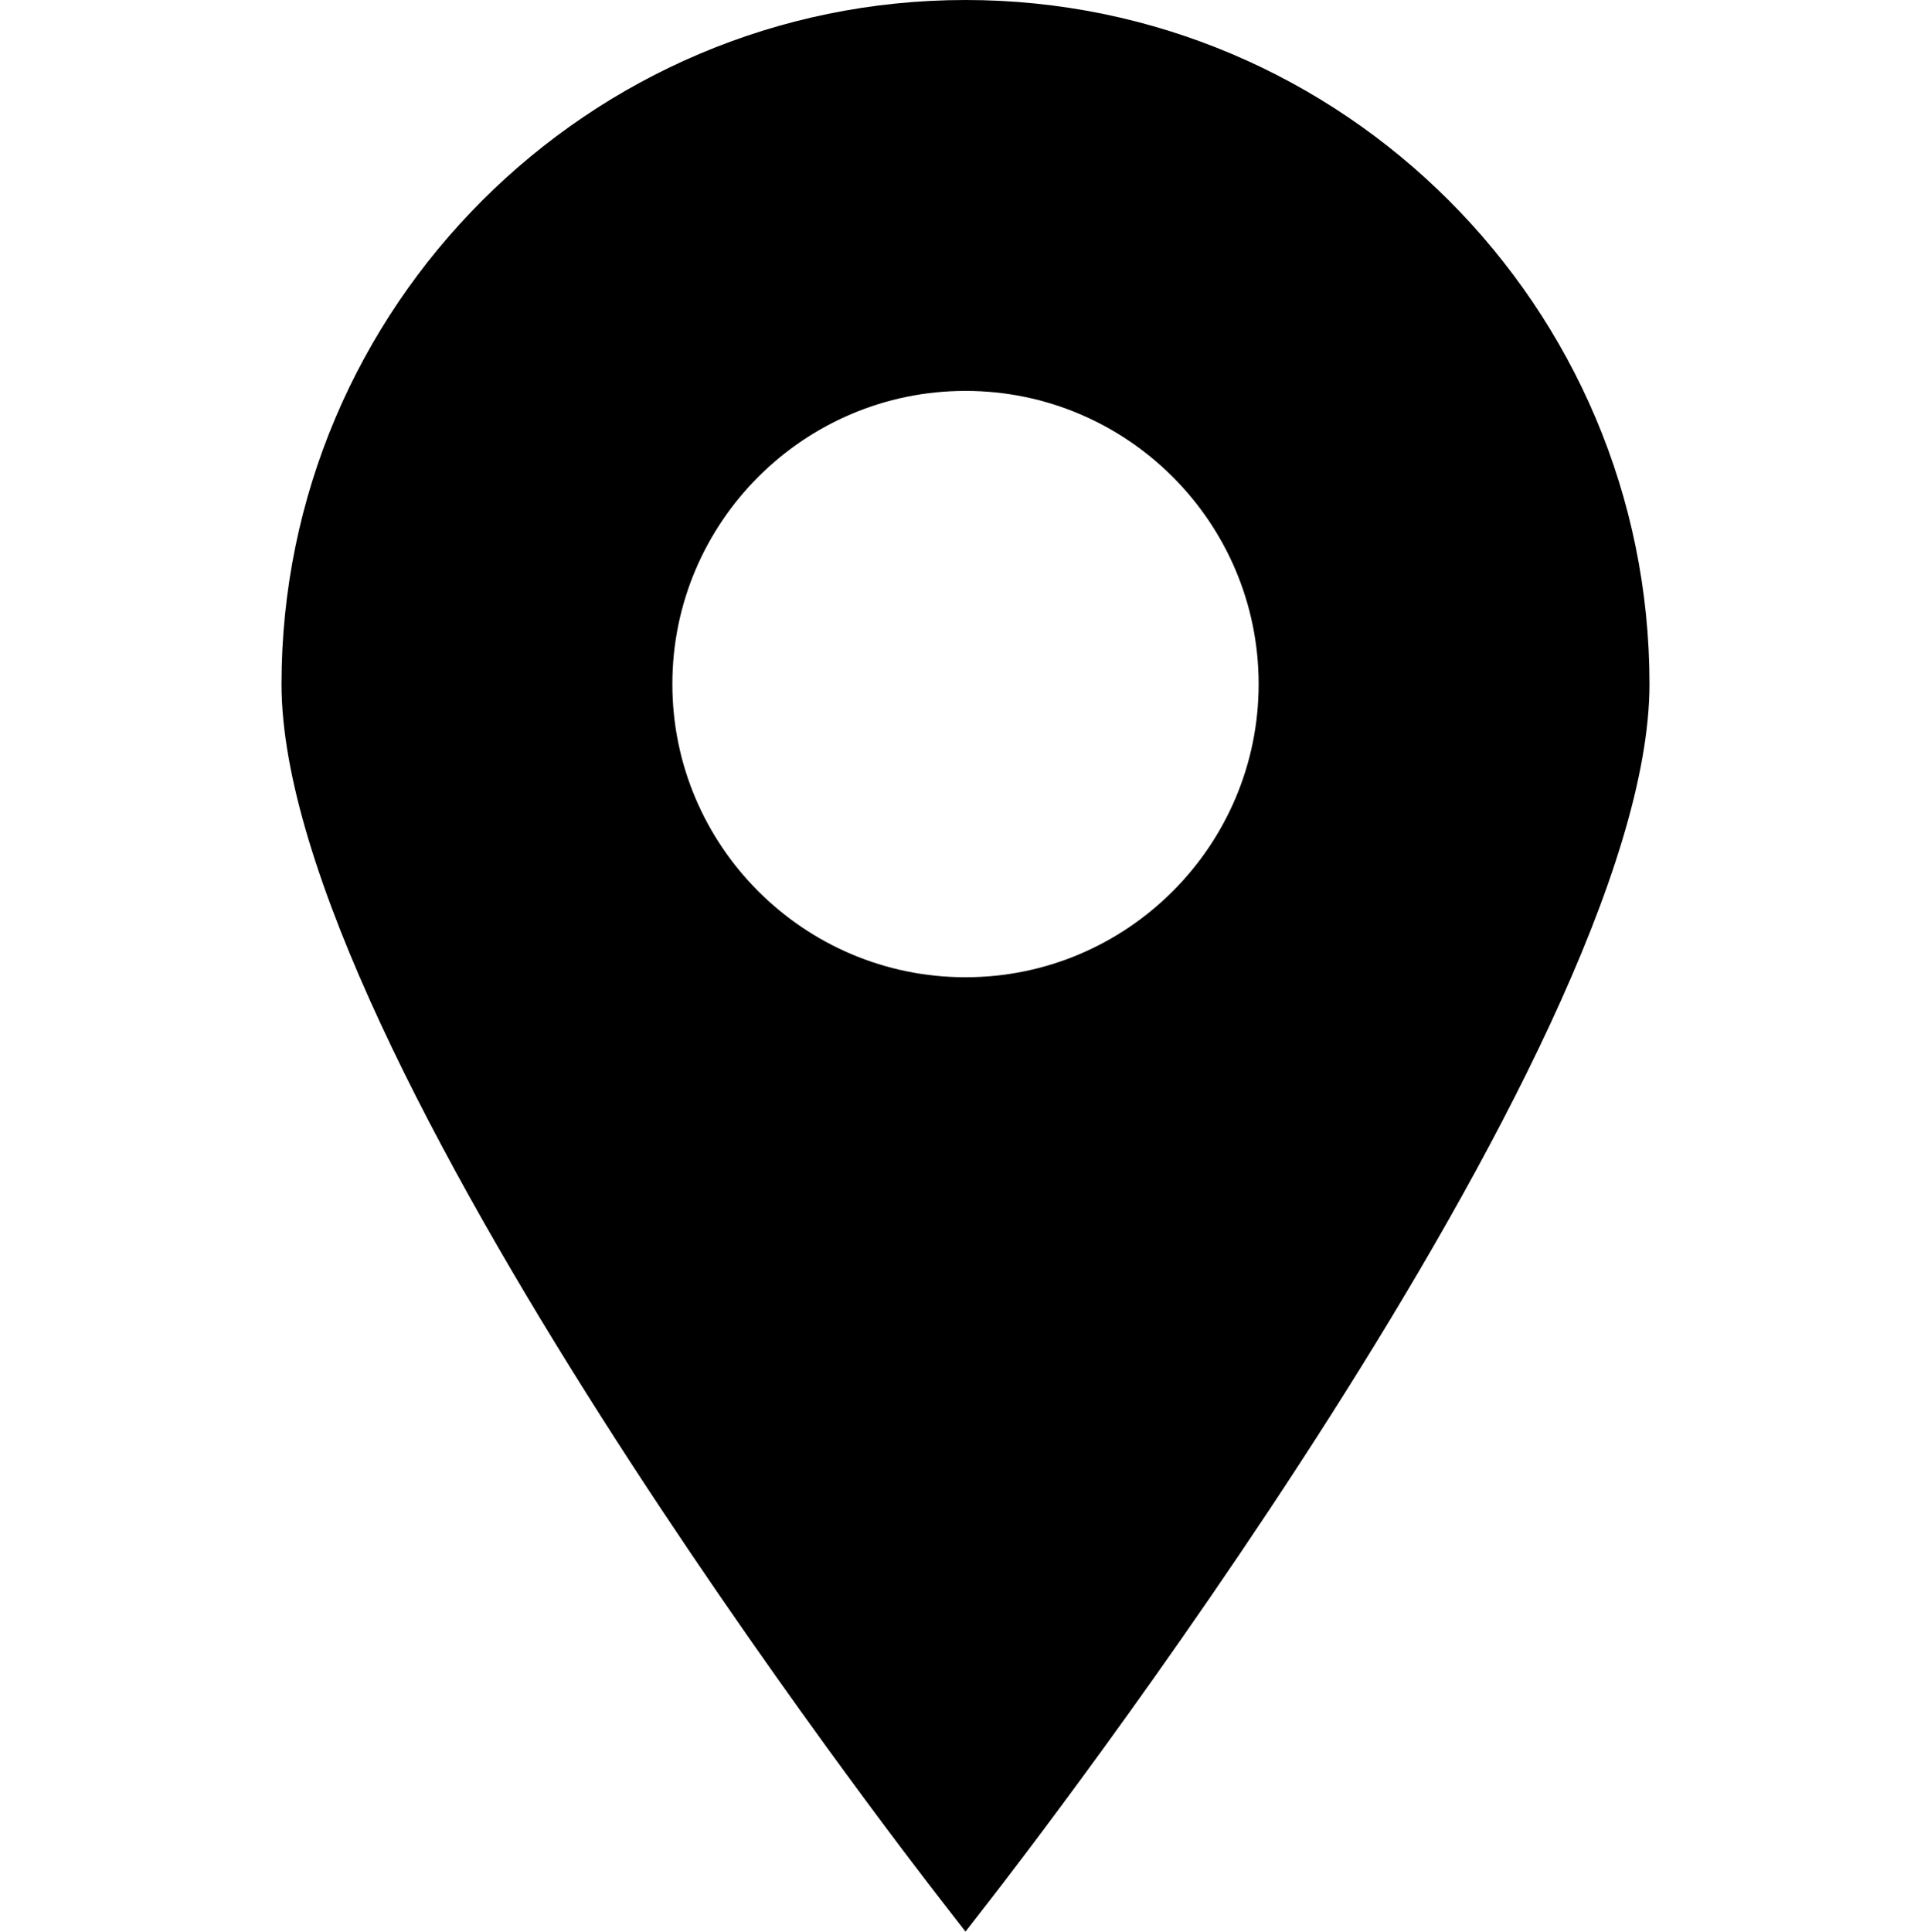 <?xml version="1.0" encoding="utf-8"?>
<!-- Generator: Adobe Illustrator 26.0.0, SVG Export Plug-In . SVG Version: 6.00 Build 0)  -->
<svg version="1.1" id="Calque_1" xmlns="http://www.w3.org/2000/svg" xmlns:xlink="http://www.w3.org/1999/xlink" x="0px" y="0px"
	 viewBox="0 0 498 498.1" style="enable-background:new 0 0 498 498.1;" xml:space="preserve">
<g>
	<path d="M249,0C151.8,0,72.6,79.1,72.6,176.4c0,94.6,162.9,304.3,169.8,313.2l6.6,8.5l6.6-8.5c6.9-8.9,169.8-218.6,169.8-313.2
		C425.4,79.1,346.3,0,249,0L249,0z M249,100.8c41.7,0,75.6,33.9,75.6,75.6S290.7,252,249,252s-75.6-33.9-75.6-75.6
		S207.3,100.8,249,100.8z"/>
</g>
</svg>
